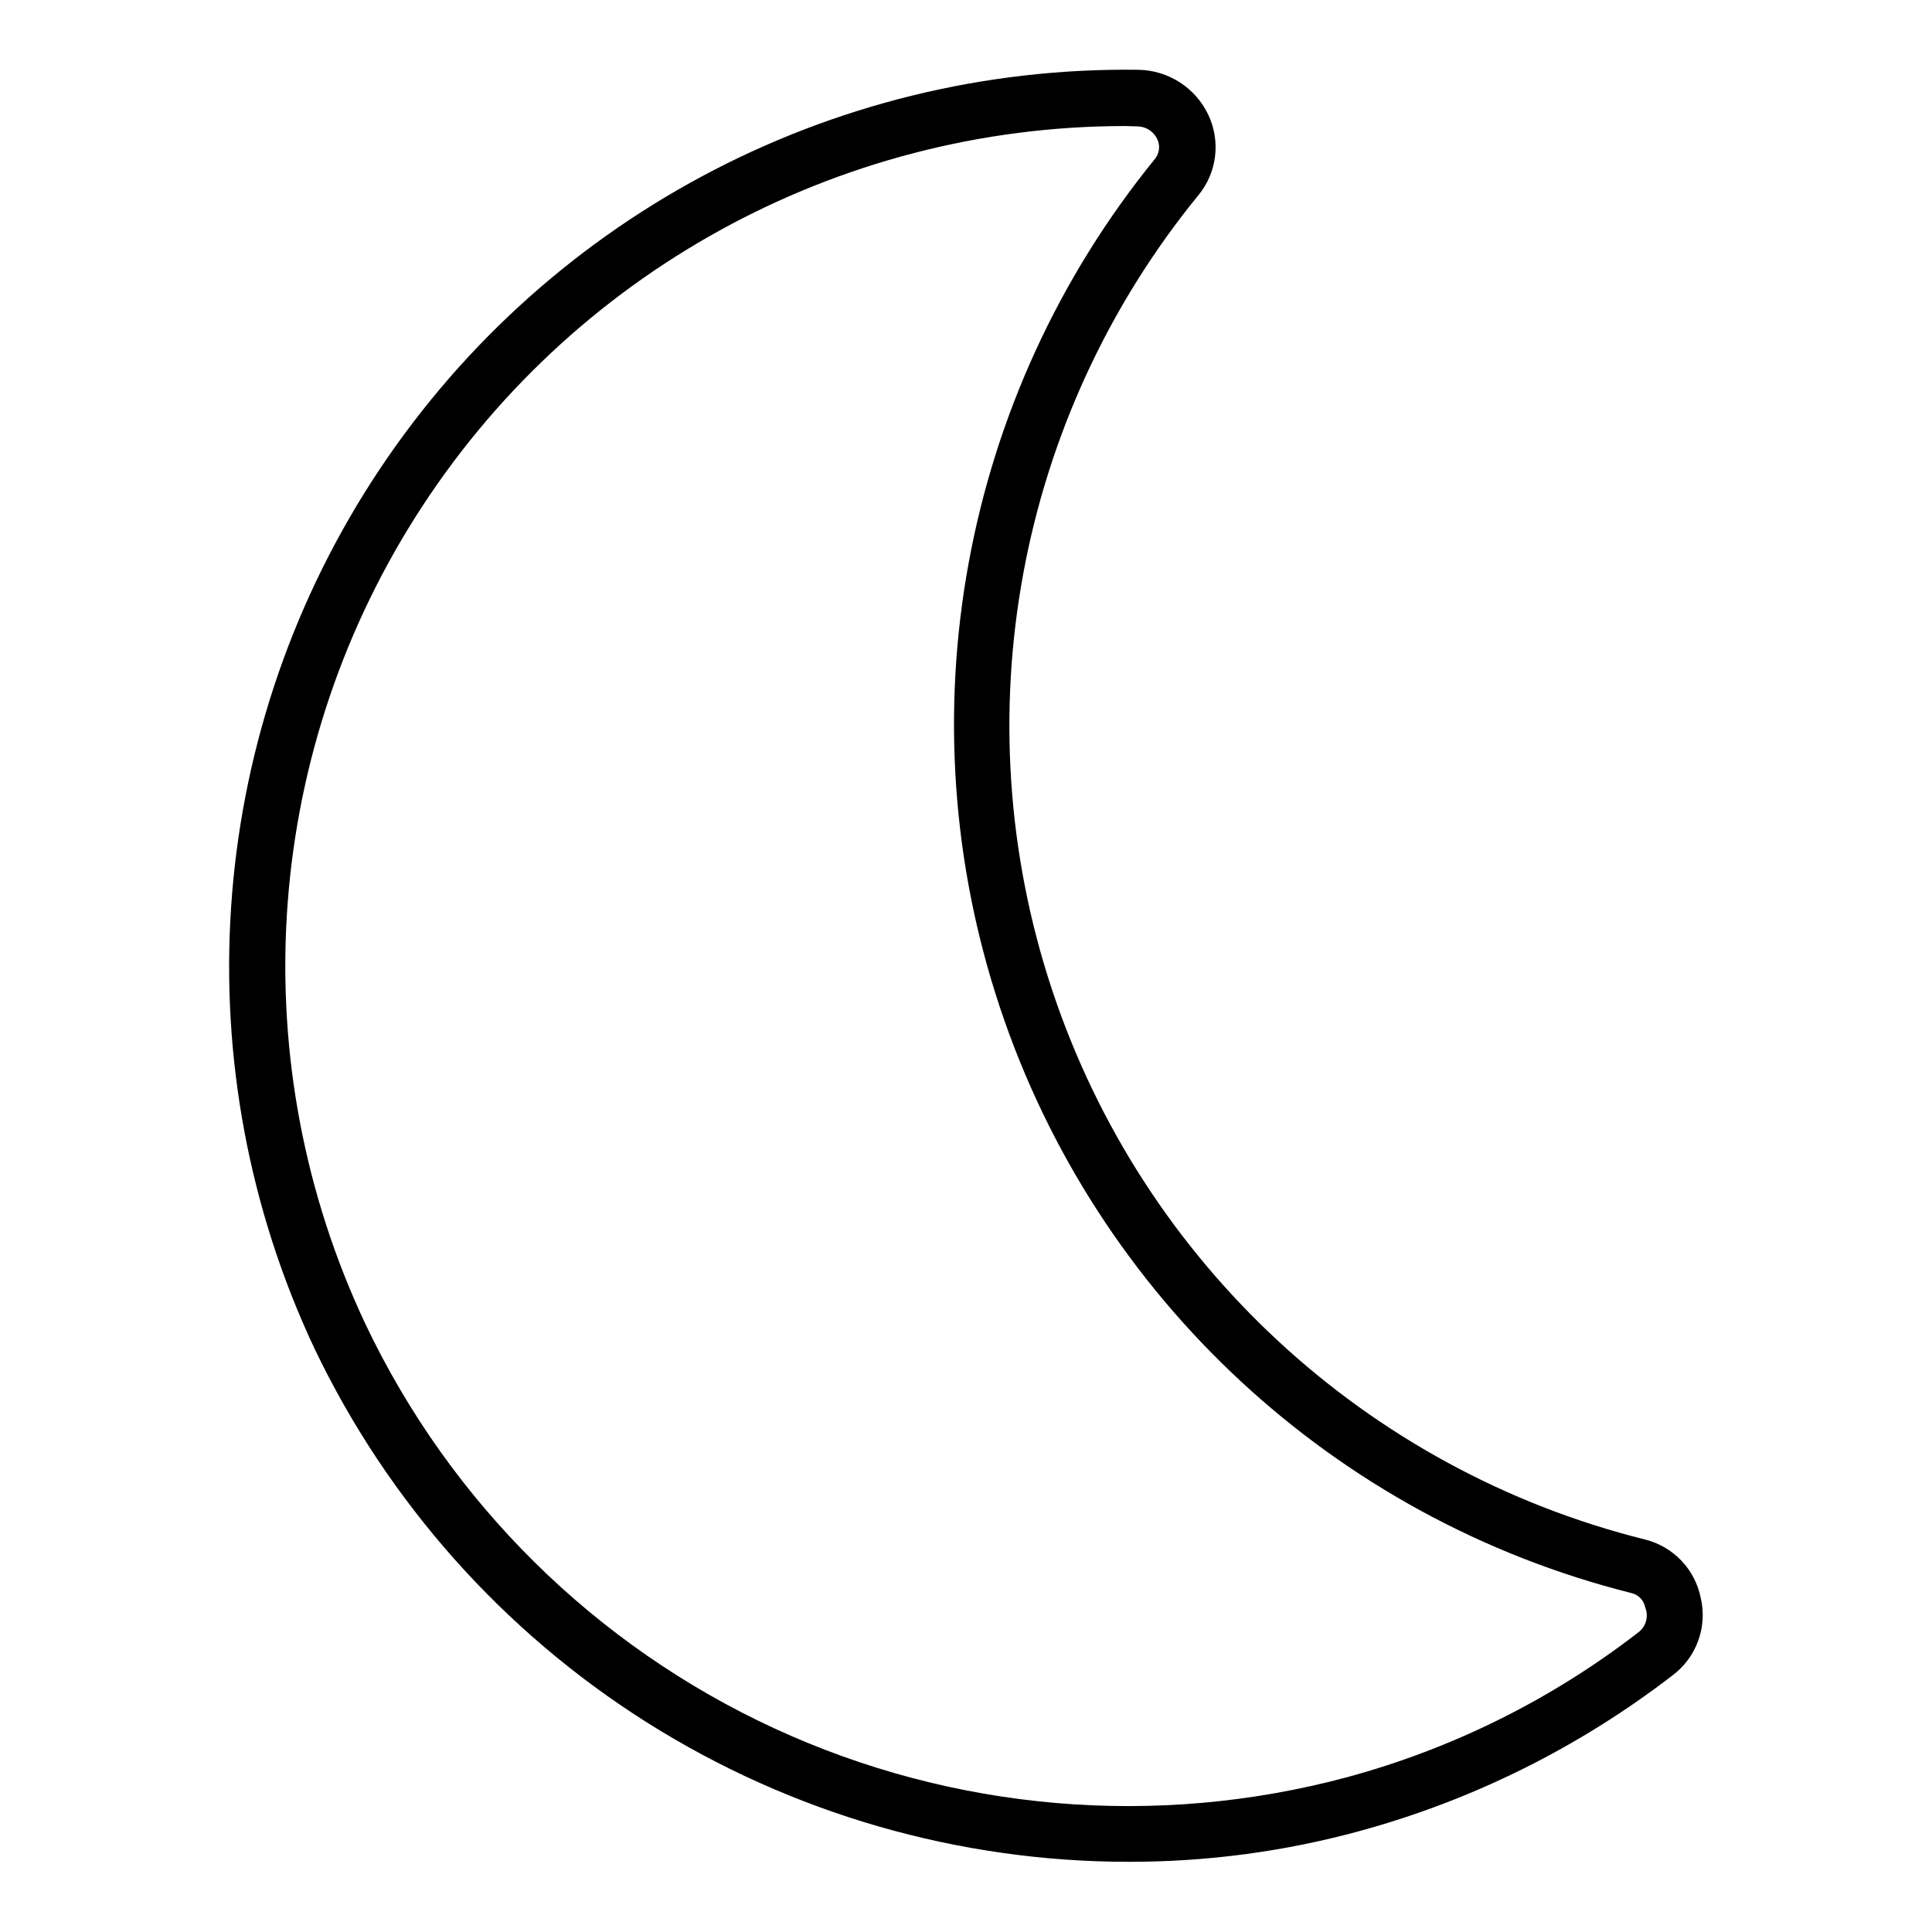 <svg xmlns="http://www.w3.org/2000/svg" version="1.1" viewBox="10 10 80 80">
 <path d="m56.75 87.094c-7.059 0-13.969-1.996-19.941-5.758-5.969-3.762-10.75-9.141-13.793-15.508-5.445-11.586-4.543-25.164 2.394-35.922 6.938-10.762 18.93-17.191 31.73-17.016 1.25 0.02 2.379 0.754 2.906 1.891 0.5 1.082 0.344 2.356-0.406 3.281-7.531 9.211-9.824 21.637-6.074 32.93 3.746 11.289 13.016 19.879 24.559 22.758 1.164 0.293 2.059 1.23 2.297 2.406 0.289 1.219-0.18 2.492-1.188 3.234-3.844 2.957-8.227 5.141-12.906 6.422-3.121 0.855-6.344 1.285-9.578 1.281zm-0.188-71.875c-11.906 0.012-22.984 6.113-29.352 16.176-6.371 10.059-7.152 22.68-2.07 33.449 3.512 7.379 9.5 13.297 16.922 16.723 7.422 3.426 15.809 4.144 23.703 2.027 4.391-1.188 8.5-3.231 12.094-6.016 0.305-0.242 0.414-0.656 0.266-1.016-0.055-0.293-0.273-0.523-0.562-0.594-12.297-3.086-22.164-12.238-26.164-24.27-4-12.027-1.582-25.27 6.414-35.105 0.195-0.23 0.238-0.555 0.109-0.828-0.148-0.316-0.461-0.523-0.812-0.531z"/>
</svg>